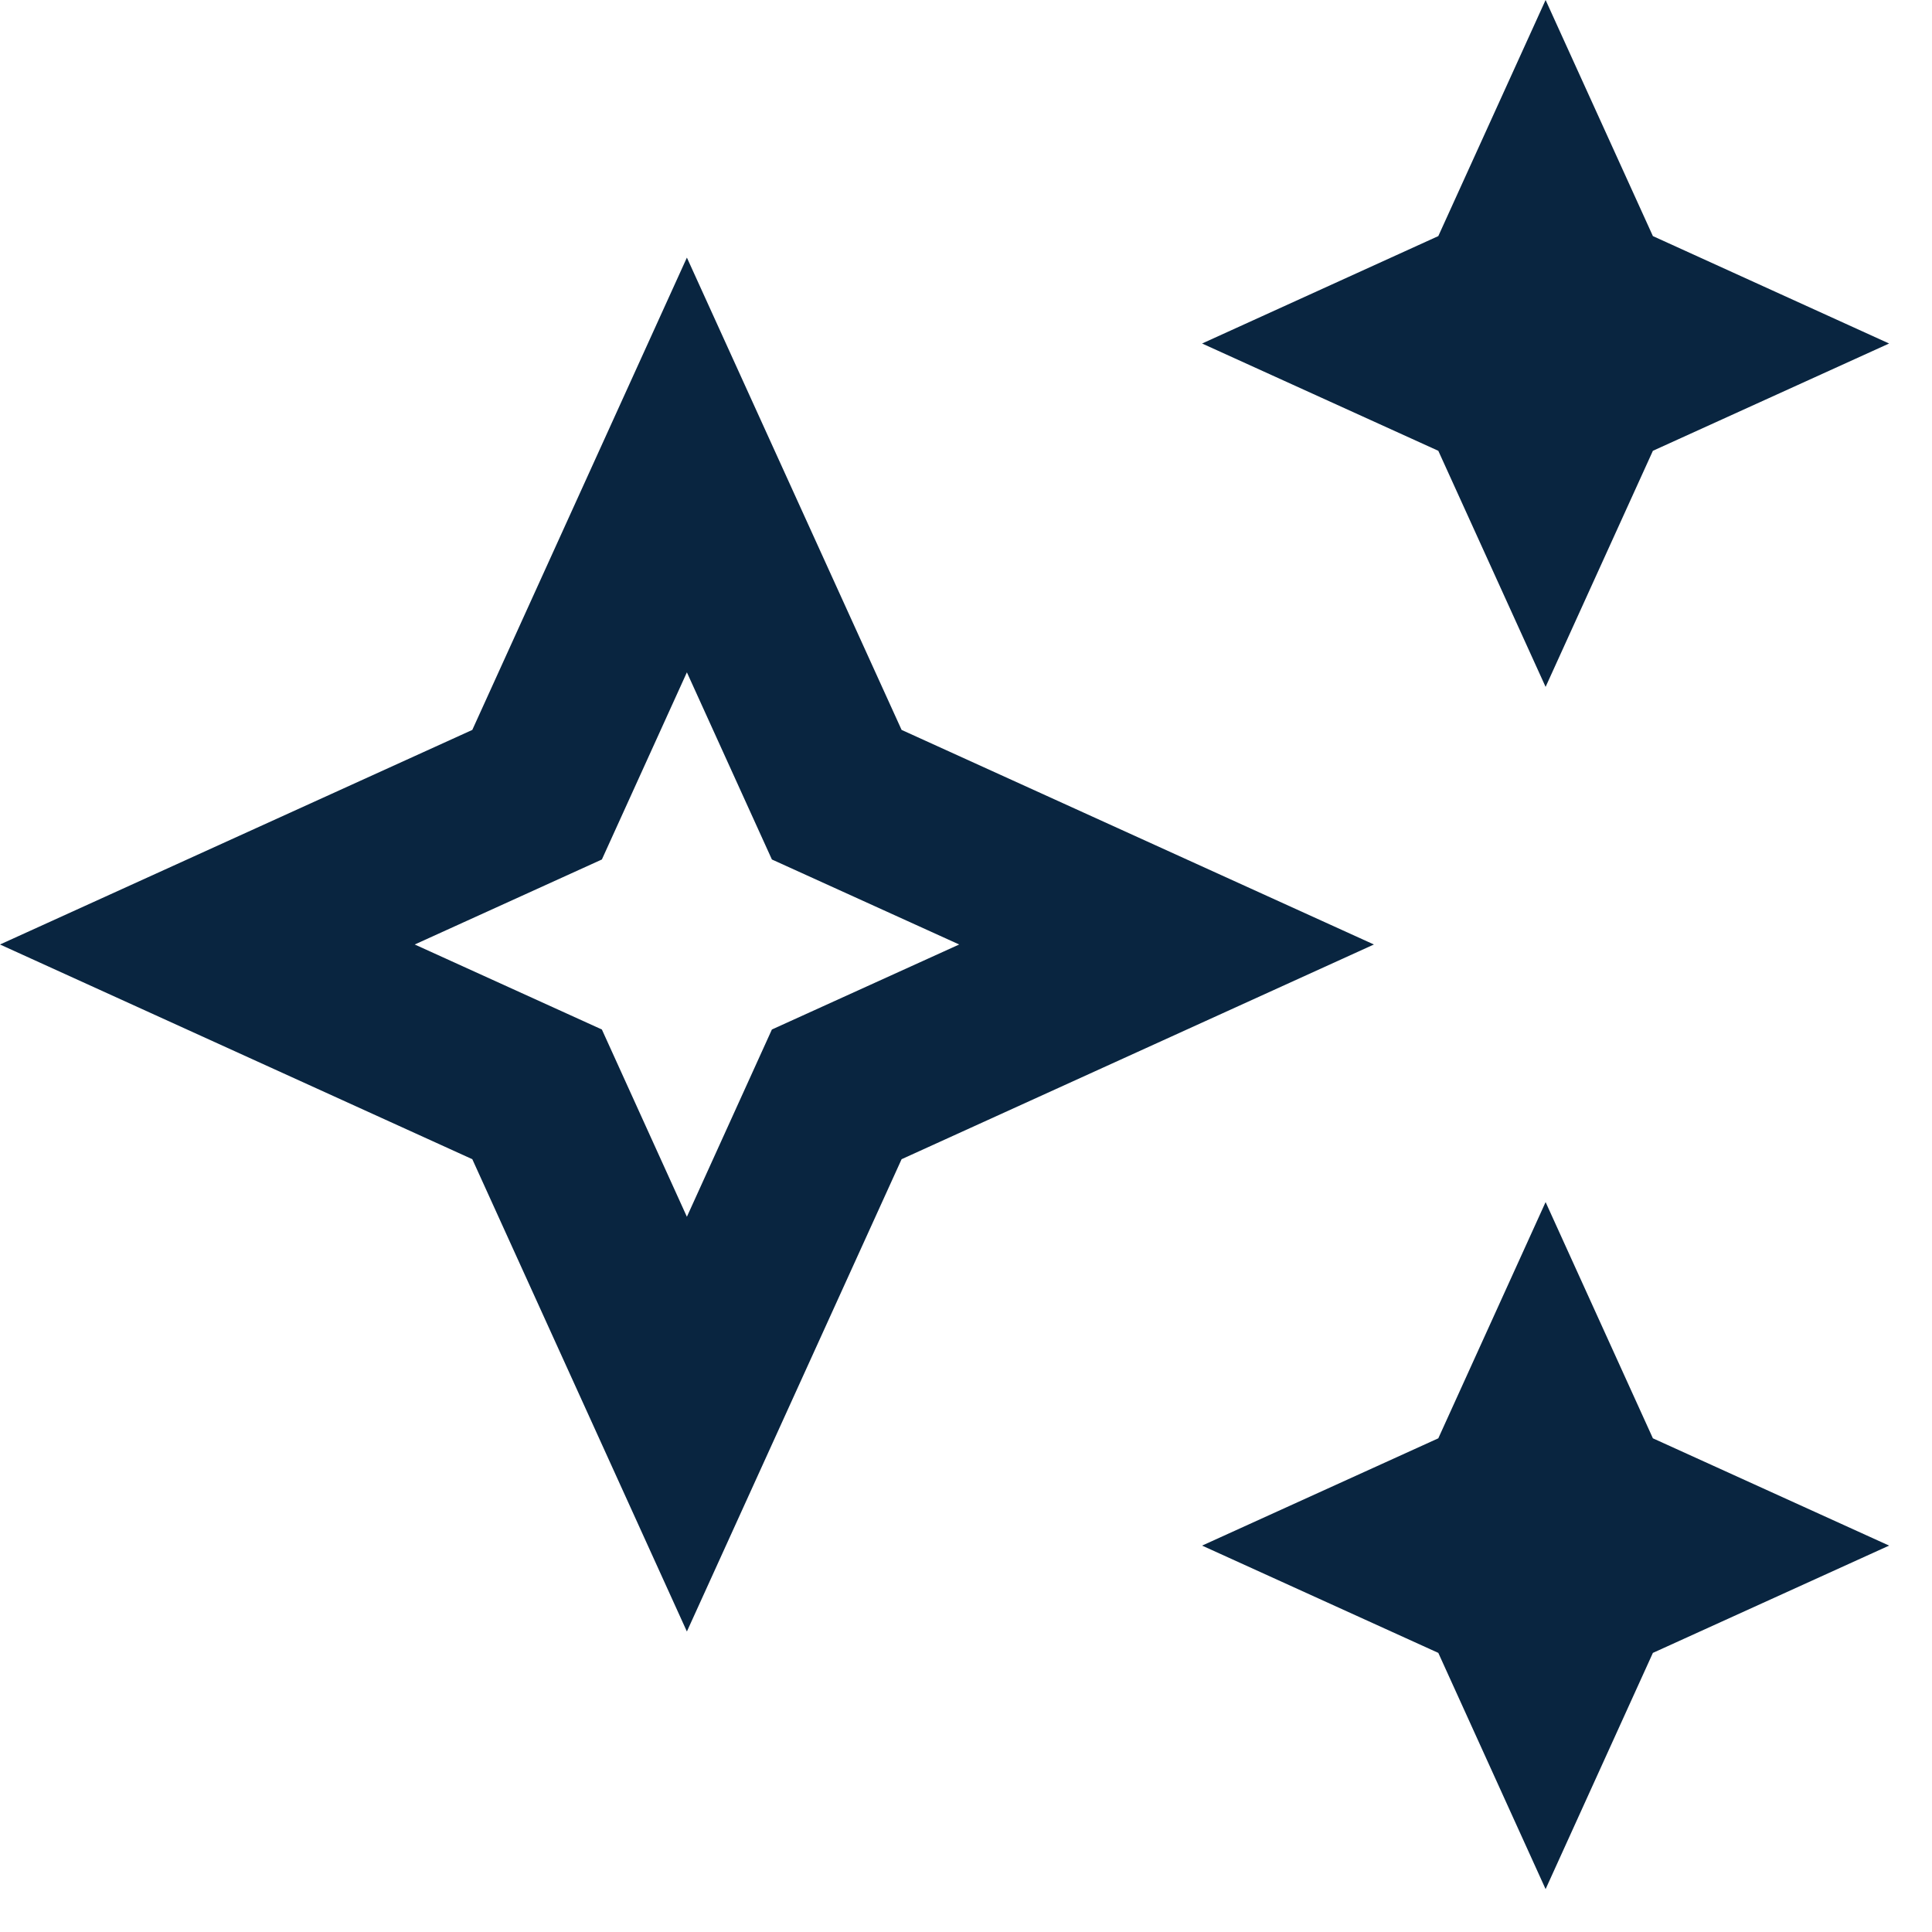 <svg preserveAspectRatio="none" width="100%" height="100%" overflow="visible" style="display: block;" viewBox="0 0 15 15" fill="none" xmlns="http://www.w3.org/2000/svg">
<path id="IconShape" fill-rule="evenodd" clip-rule="evenodd" d="M12 5.333L12.833 3.5L14.667 2.667L12.833 1.833L12 0L11.167 1.833L9.333 2.667L11.167 3.5L12 5.333ZM12 9.333L11.167 11.167L9.333 12L11.167 12.833L12 14.667L12.833 12.833L14.667 12L12.833 11.167L12 9.333ZM5.333 2L7 5.667L10.667 7.333L7 9L5.333 12.667L3.667 9L0 7.333L3.667 5.667L5.333 2ZM5.333 9.447L5.993 7.993L7.447 7.333L5.993 6.673L5.333 5.22L4.673 6.673L3.22 7.333L4.673 7.993L5.333 9.447Z" fill="#092540"/>
</svg>
